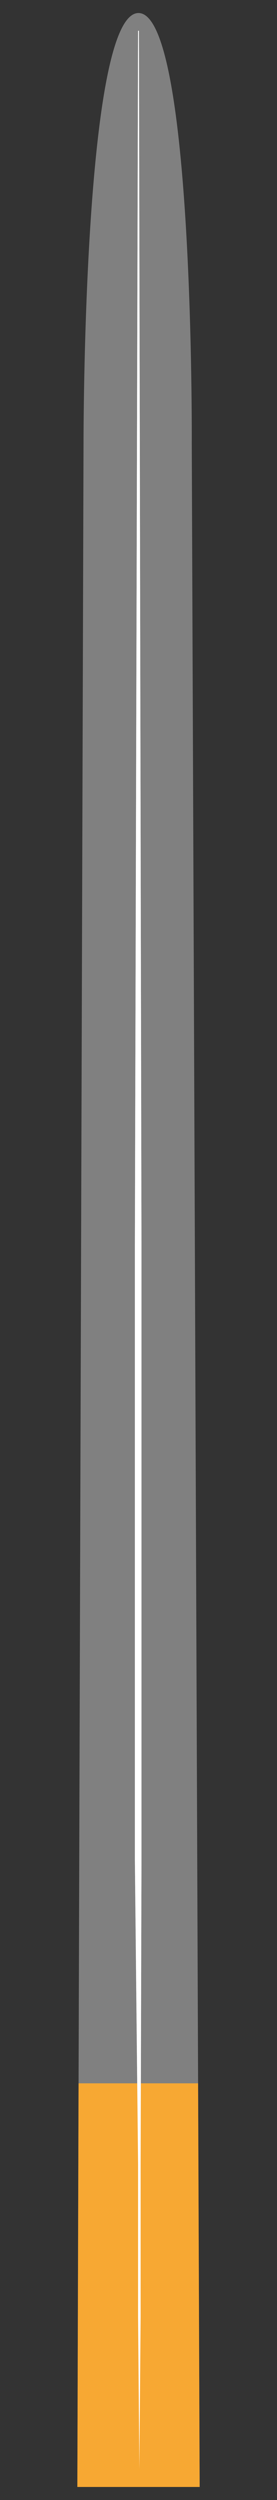 <svg xmlns="http://www.w3.org/2000/svg" xmlns:xlink="http://www.w3.org/1999/xlink" viewBox="0 0 13 117"><rect x="0" y="0" width="13" height="117" fill="#333333" stroke="none"/><defs><style>.cls-1{fill:none;}.cls-2{clip-path:url(#clip-path);}.cls-3{fill:gray;}.cls-4{fill:#fff;}.cls-5{clip-path:url(#clip-path-2);}.cls-6{fill:#f7a833;}</style><clipPath id="clip-path"><rect id="SVGID" class="cls-1" x="0.43" y="0.61" width="12.14" height="115.77"/></clipPath><clipPath id="clip-path-2"><path class="cls-1" d="M3.63,116.39H9.37L9,20.77S9.11.61,6.5.61,3.92,20.77,3.92,20.77Z"/></clipPath></defs><g id="_1_6" data-name="1/6"><g class="cls-2"><path class="cls-3" d="M3.63,116.39H9.37L9,20.77S9.11.61,6.5.61,3.92,20.77,3.92,20.77Z"/><path class="cls-4" d="M6.52,1.44,6.64,58.5l0,14.26V87L6.6,101.29l0,7.13-.06,7.14h0l-.06-7.14,0-7.13L6.33,87V72.76l0-14.26L6.48,1.44Z"/></g><g class="cls-5"><rect class="cls-6" x="-3" y="97.5" width="20.78" height="19.5"/></g><path class="cls-4" d="M6.52,1.44,6.64,58.5l0,14.26V87L6.6,101.29l0,7.13-.06,7.14h0l-.06-7.14,0-7.13L6.33,87V72.76l0-14.26L6.48,1.44Z"/></g></svg>